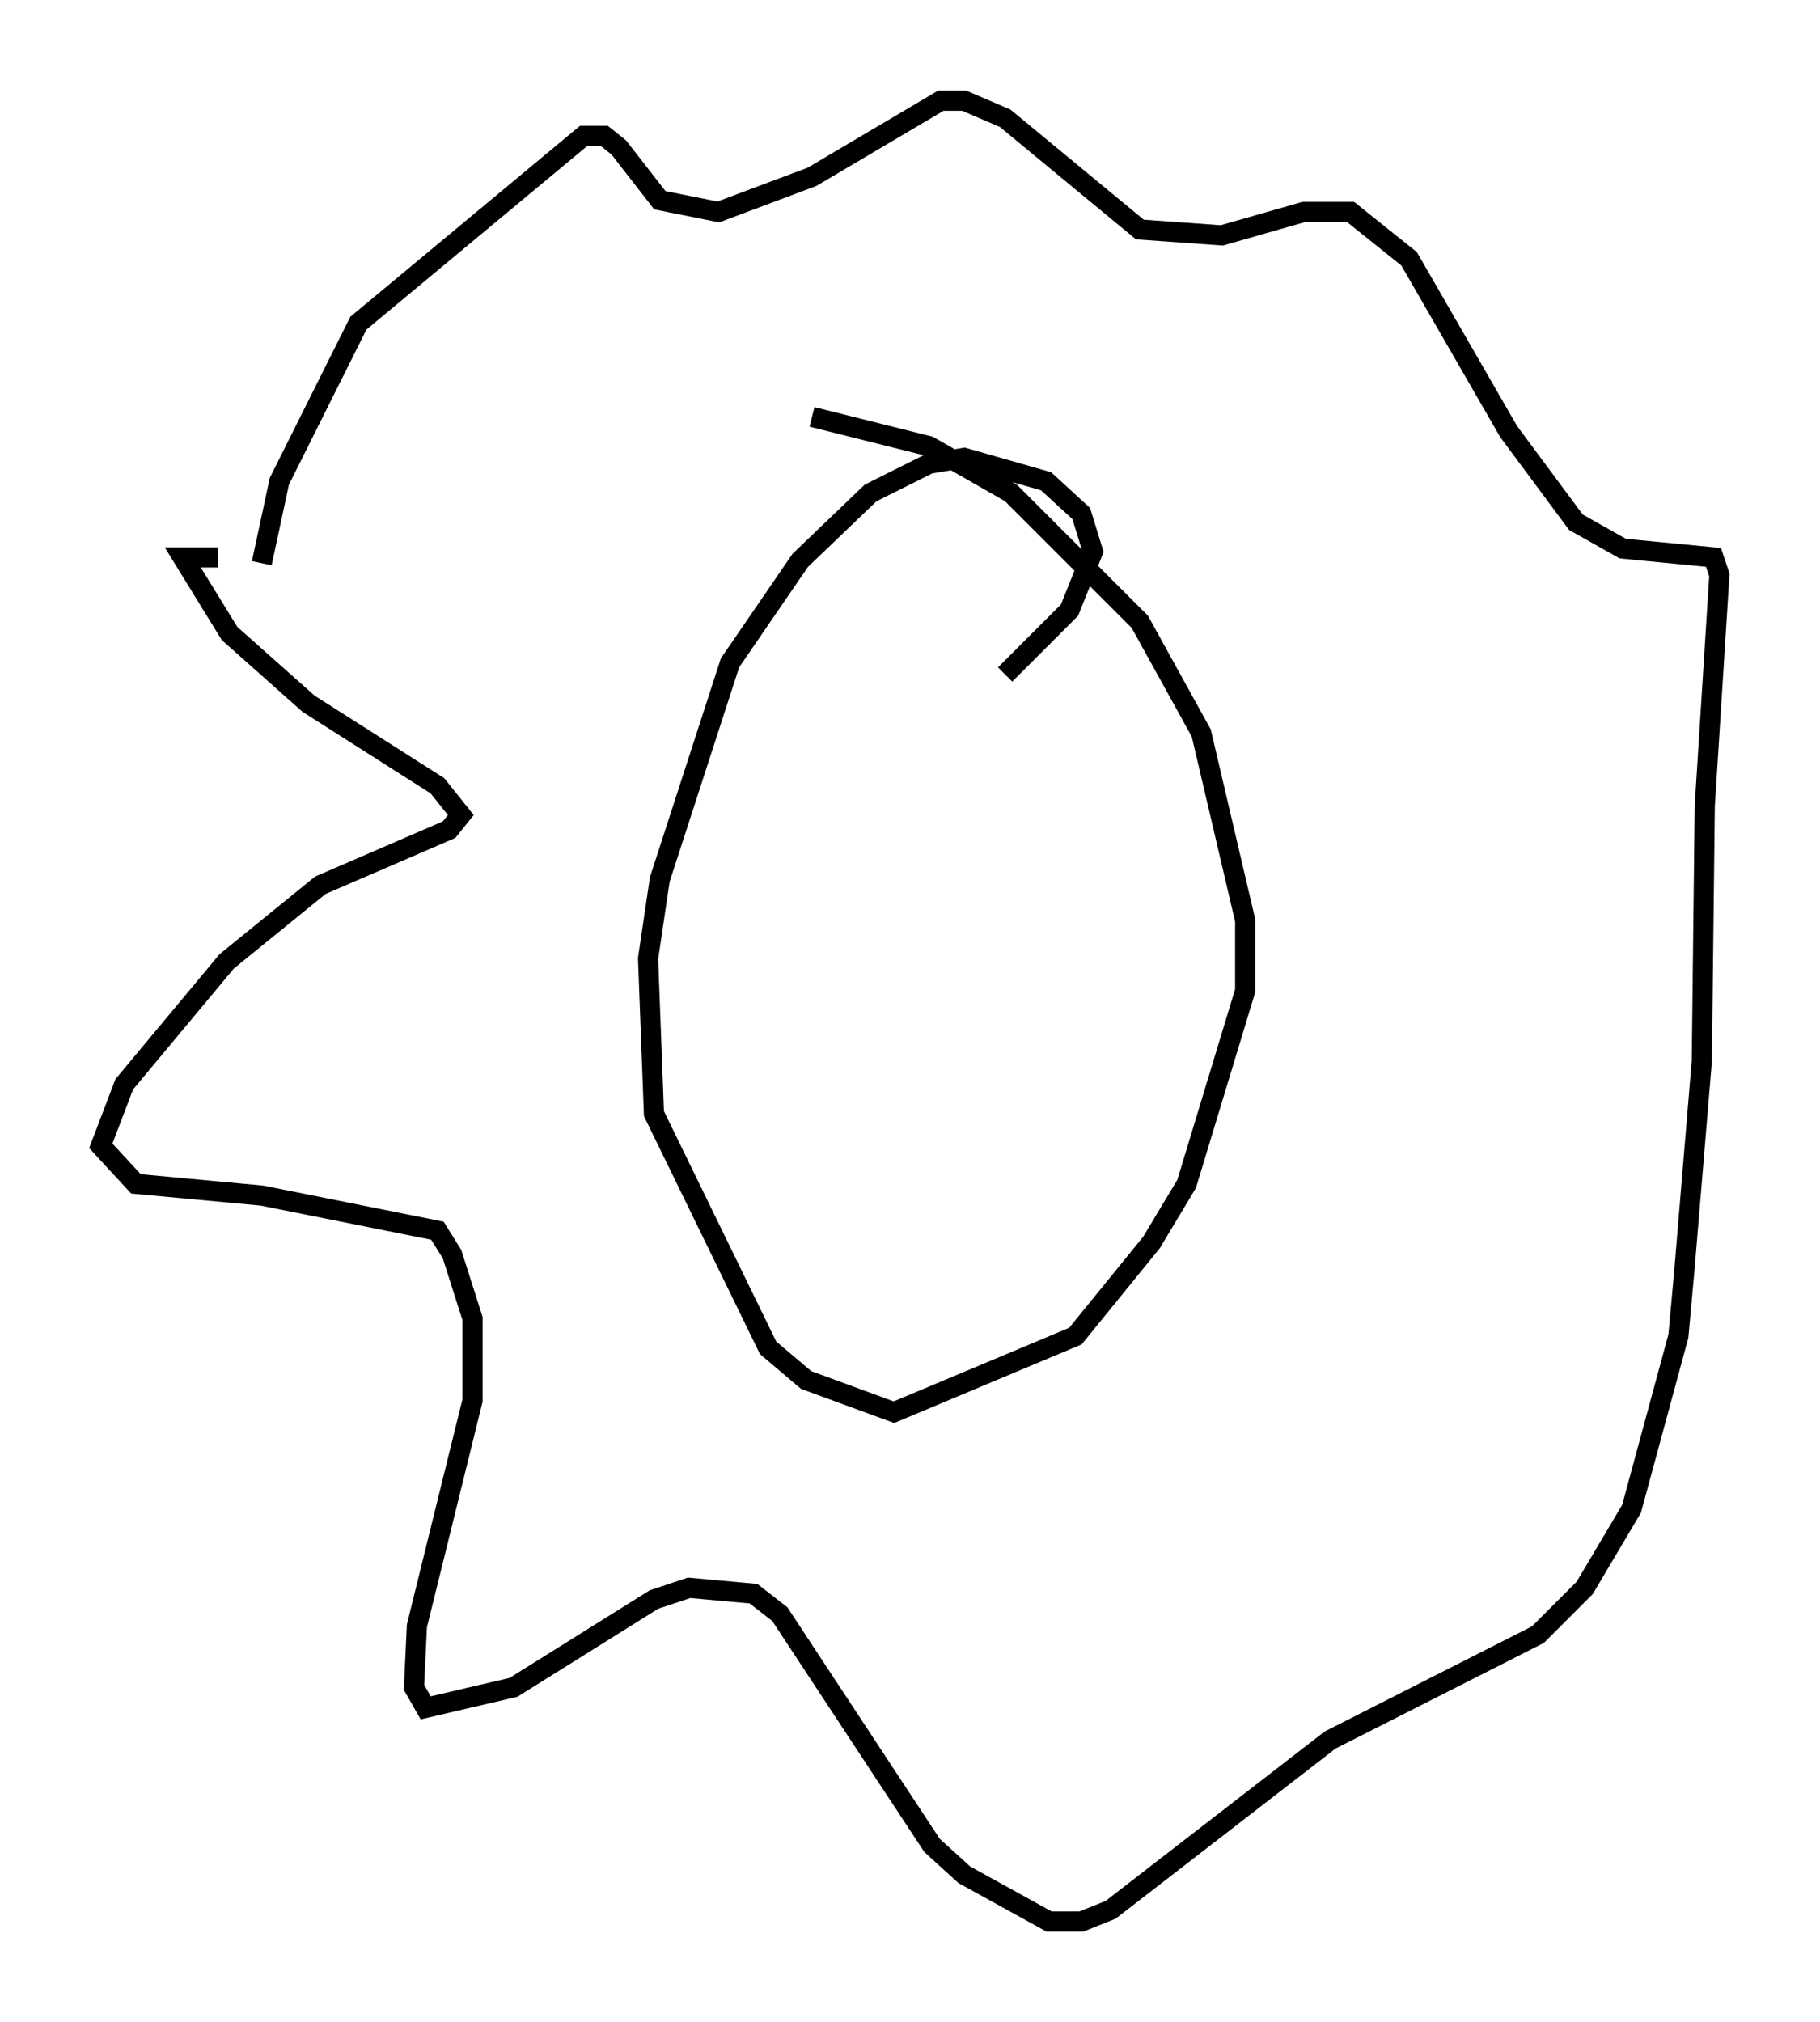<?xml version="1.0" encoding="utf-8" ?>
<svg baseProfile="full" height="100.346" version="1.1" width="90.324" xmlns="http://www.w3.org/2000/svg" xmlns:ev="http://www.w3.org/2001/xml-events" xmlns:xlink="http://www.w3.org/1999/xlink"><defs /><rect fill="white" height="100.346" width="90.324" x="0" y="0" /><path d="M47.268, 34.05 m2.615, -0.581 l3.196, -3.196 1.162, -2.905 l-0.581, -1.888 -1.743, -1.598 l-4.067, -1.162 -1.743, 0.291 l-2.905, 1.453 -3.486, 3.341 l-3.486, 5.084 -3.486, 10.749 l-0.581, 3.922 0.291, 7.698 l5.665, 11.62 1.888, 1.598 l4.358, 1.598 9.006, -3.777 l3.777, -4.648 1.743, -2.905 l2.905, -9.587 0.0, -3.486 l-2.179, -9.296 -3.05, -5.52 l-6.391, -6.391 -4.067, -2.324 l-5.81, -1.453 m-29.486, 6.972 l-1.743, 0.0 2.324, 3.777 l3.922, 3.486 6.391, 4.067 l1.162, 1.453 -0.581, 0.726 l-6.391, 2.76 -4.648, 3.777 l-5.084, 6.101 -1.162, 3.05 l1.743, 1.888 6.246, 0.581 l8.715, 1.743 0.726, 1.162 l1.017, 3.196 0.0, 4.067 l-2.76, 11.184 -0.145, 3.05 l0.581, 1.017 4.358, -1.017 l6.972, -4.358 1.743, -0.581 l3.196, 0.291 1.307, 1.017 l7.553, 11.475 1.598, 1.453 l4.212, 2.324 1.598, 0.0 l1.453, -0.581 10.894, -8.425 l10.313, -5.229 2.324, -2.324 l2.324, -3.922 2.324, -8.57 l0.291, -3.196 0.872, -10.458 l0.145, -12.637 0.726, -11.475 l-0.291, -0.872 -4.503, -0.436 l-2.324, -1.307 -3.341, -4.503 l-4.939, -8.57 -2.905, -2.324 l-2.324, 0.0 -4.067, 1.162 l-4.067, -0.291 -6.682, -5.52 l-2.034, -0.872 -1.162, 0.0 l-6.391, 3.777 -4.648, 1.743 l-2.905, -0.581 -2.034, -2.615 l-0.726, -0.581 -1.017, 0.0 l-11.184, 9.296 -3.922, 7.844 l-0.872, 4.067 " fill="none" stroke="black" stroke-width="1" /></svg>
